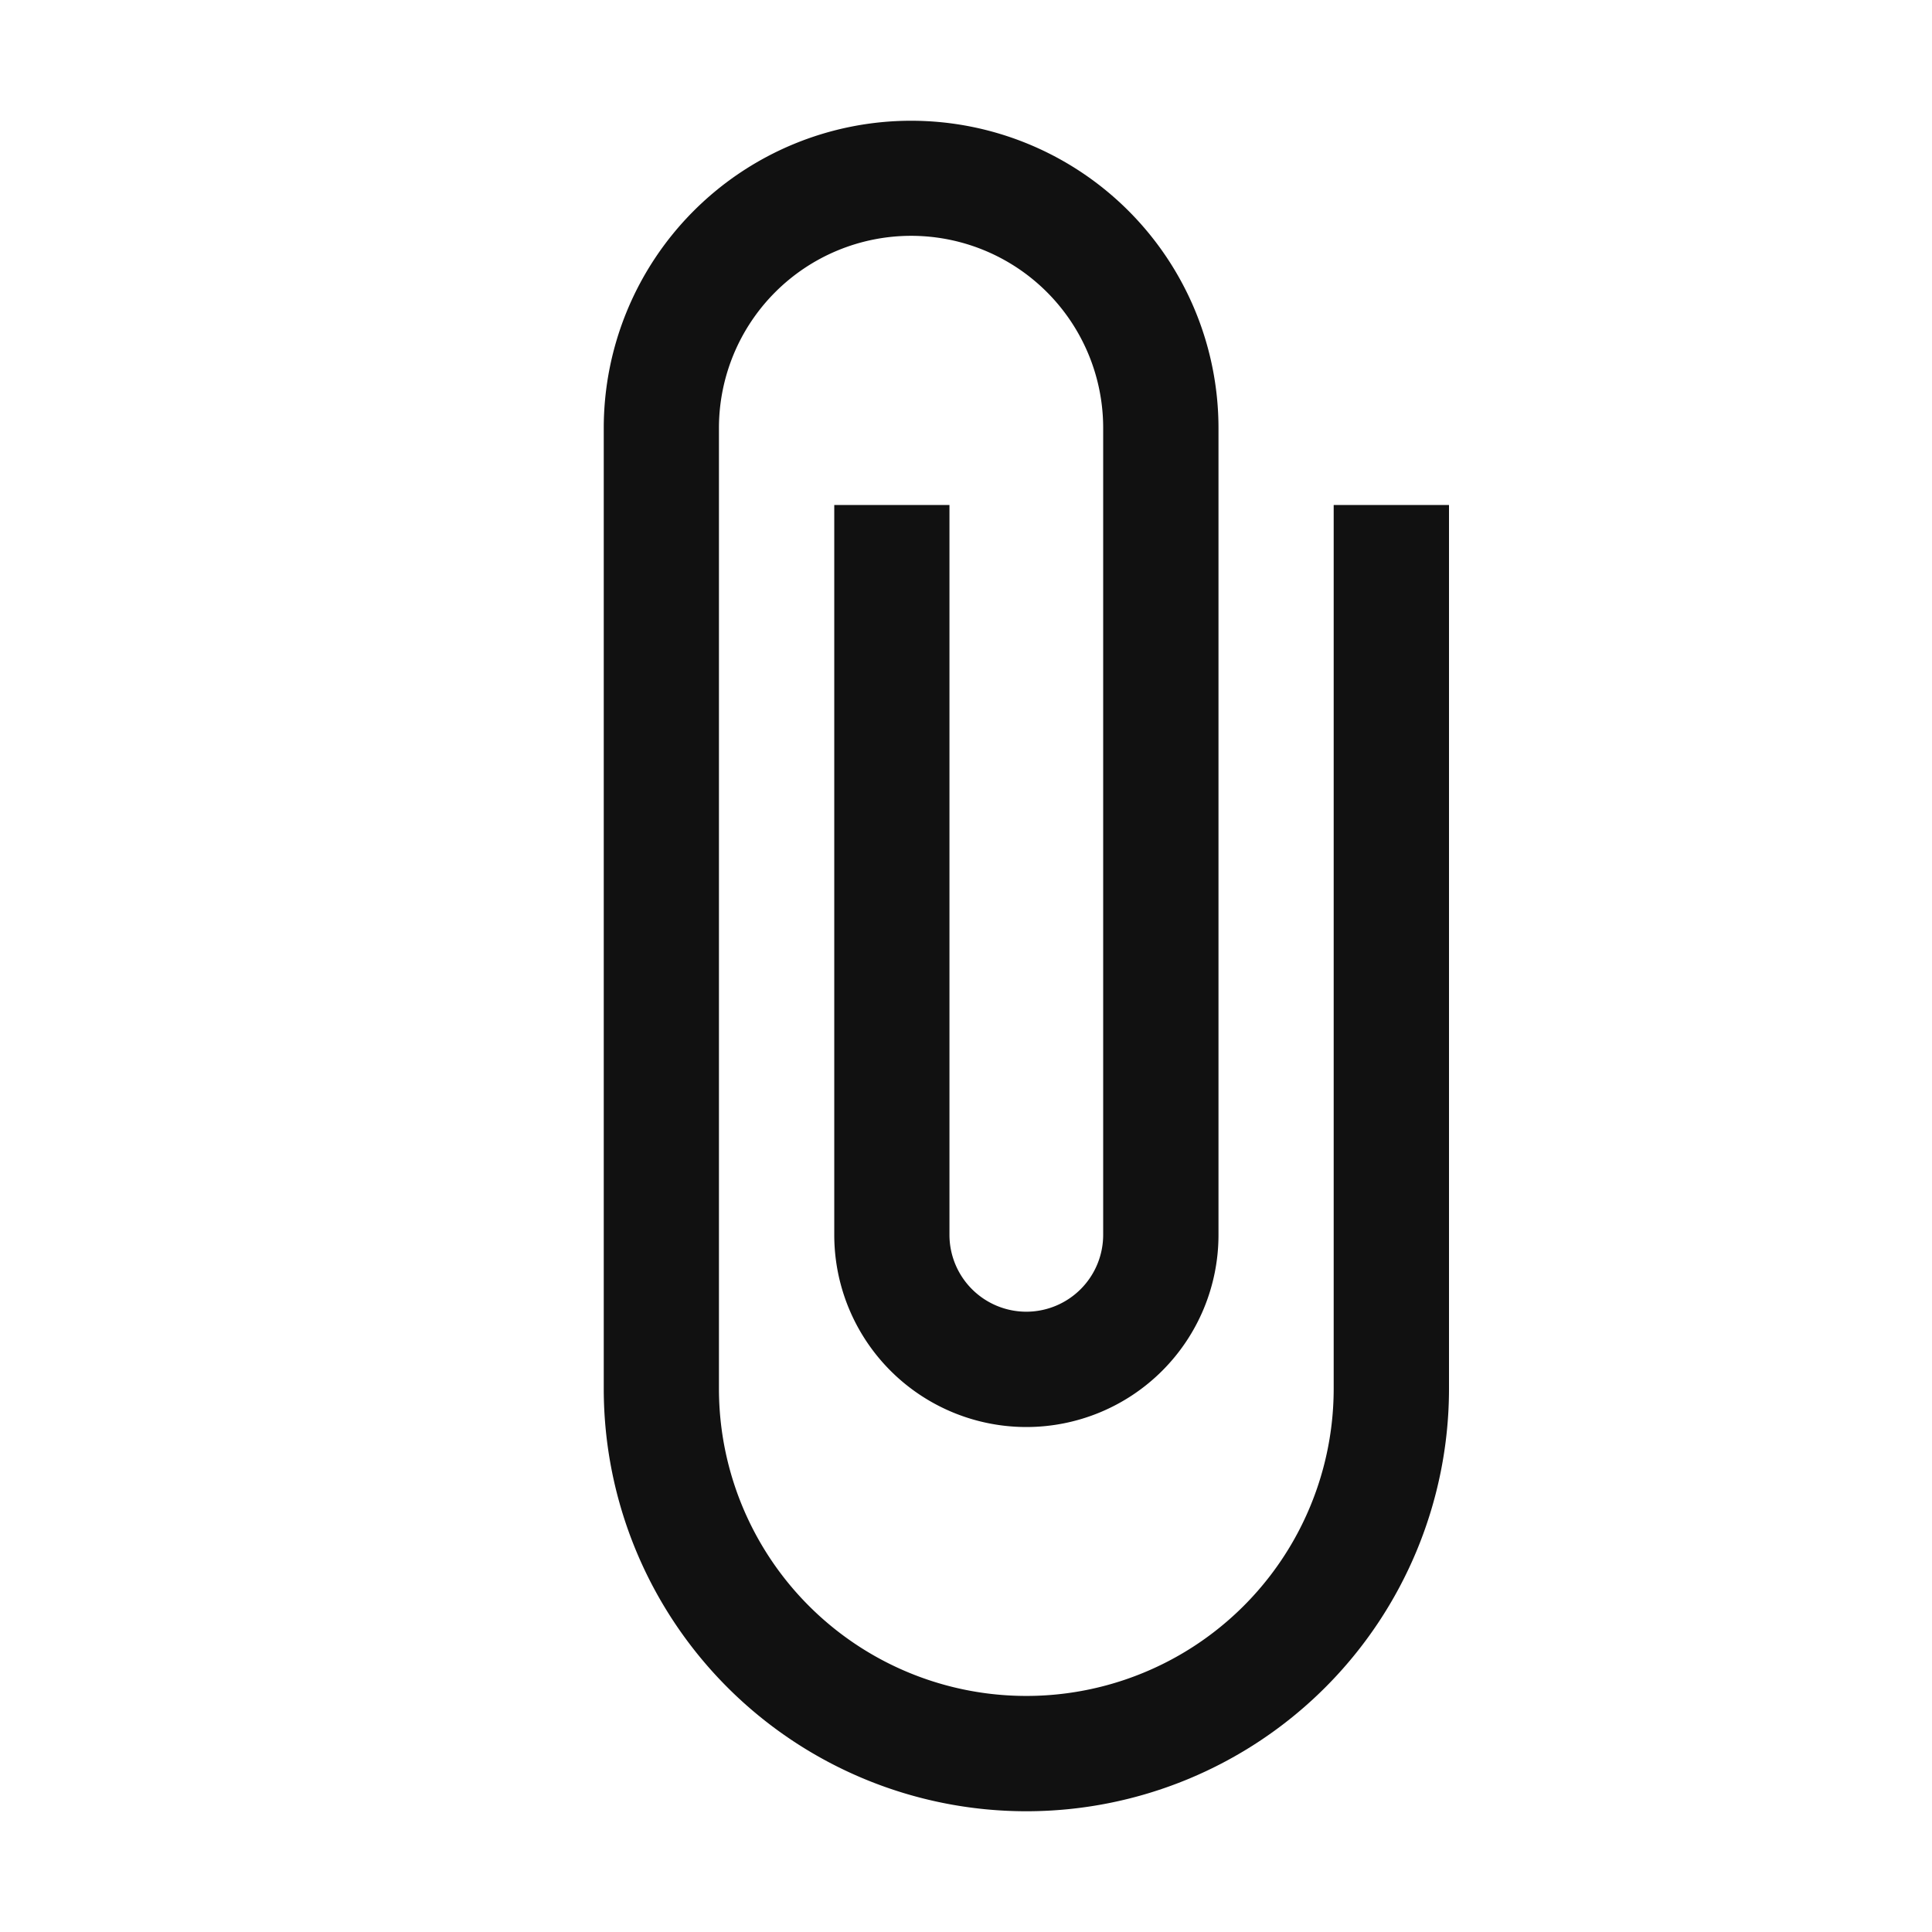 <svg xmlns="http://www.w3.org/2000/svg" width="16" height="16" viewBox="0 0 16 16">
  <g id="Group_15060" data-name="Group 15060" transform="translate(63 -23)">
    <g id="ic_attach_file_24px" data-name="ic attach file 24px">
      <g id="Group_14513" data-name="Group 14513">
        <path id="Path_22944" data-name="Path 22944" d="M-51.955,27.182V34.5A2.545,2.545,0,0,1-54.5,37.045,2.545,2.545,0,0,1-57.046,34.5V26.545a1.592,1.592,0,0,1,1.59-1.592,1.591,1.591,0,0,1,1.592,1.591h0v6.682a.637.637,0,0,1-.636.637.637.637,0,0,1-.637-.637V27.182h-.954v6.045A1.591,1.591,0,0,0-54.5,34.818a1.591,1.591,0,0,0,1.591-1.591V26.545A2.546,2.546,0,0,0-55.455,24,2.546,2.546,0,0,0-58,26.545V34.5A3.5,3.5,0,0,0-54.5,38,3.5,3.5,0,0,0-51,34.5V27.182Z" fill="#111"/>
      </g>
    </g>
    <rect id="Rectangle_8153" data-name="Rectangle 8153" width="16" height="16" transform="translate(-63 23)" fill="none"/>
  </g>
</svg>
